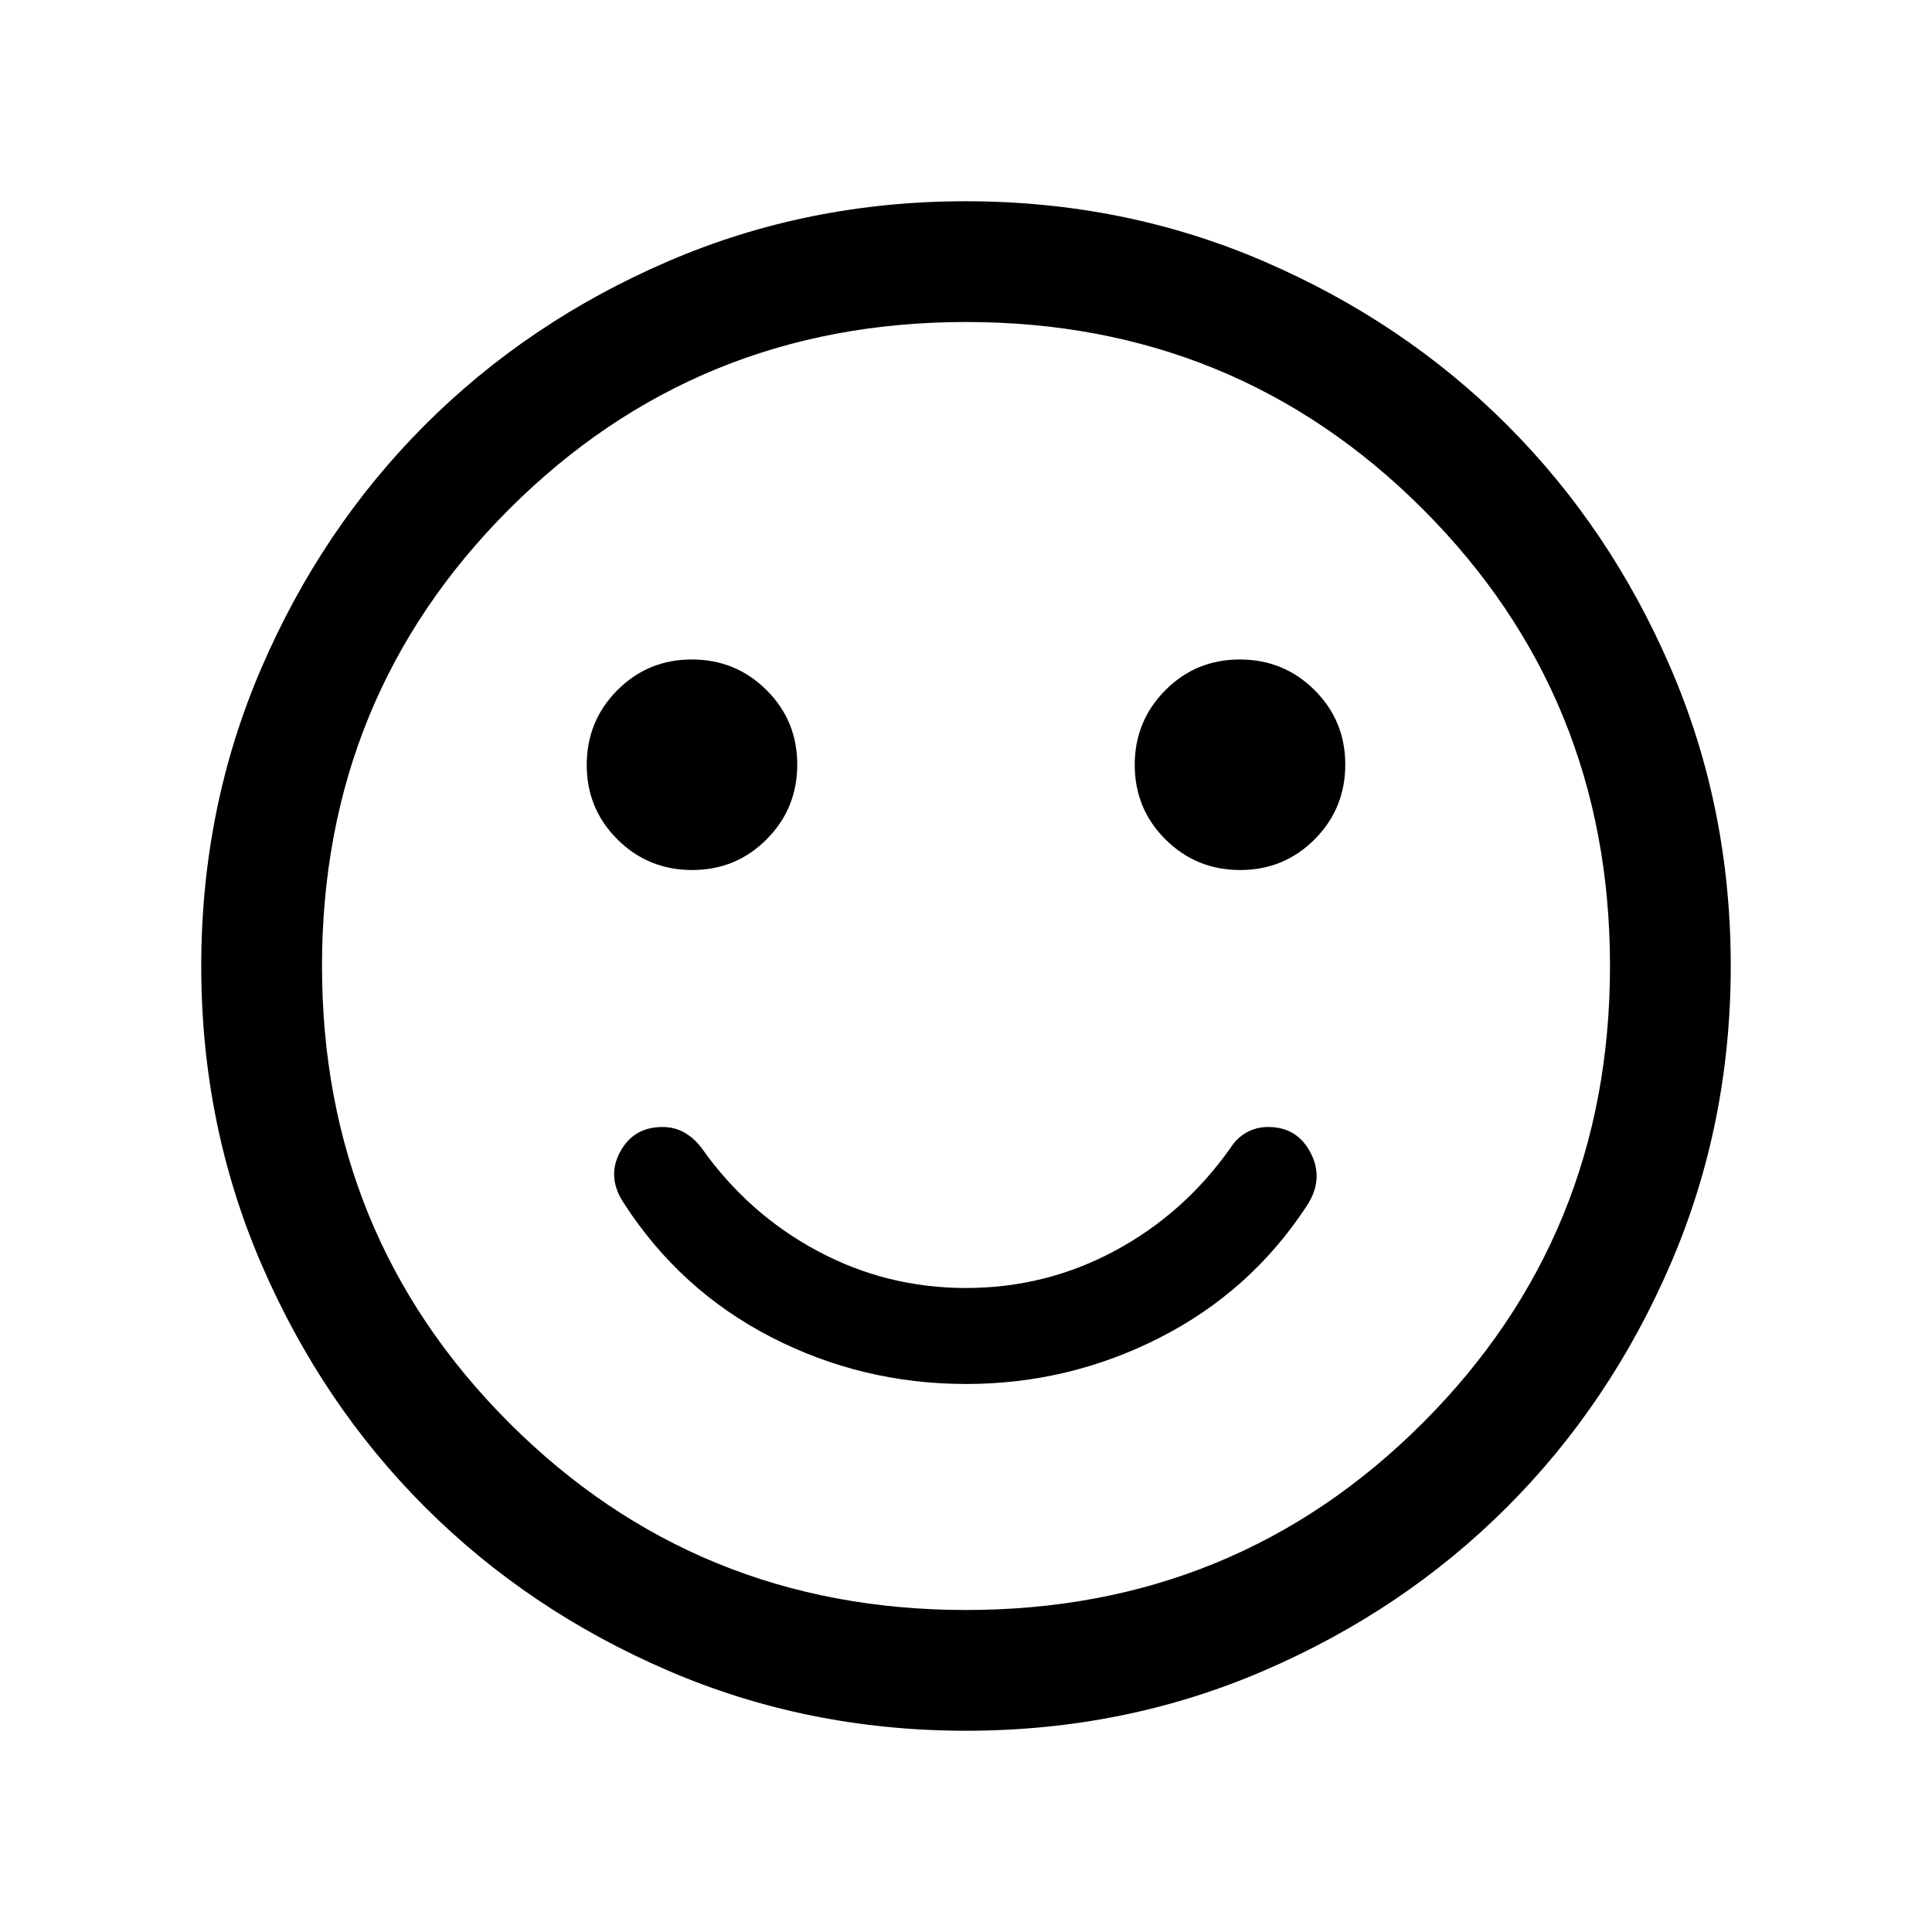 <svg xmlns="http://www.w3.org/2000/svg" height="24" viewBox="0 -960 960 960" width="24"><path d="M480.173-272.309q50.904 0 96.096-23t73.038-65.461q8.692-13.154 2.039-26.192Q644.692-400 630.154-400q-5.949 0-10.782 2.731-4.833 2.73-8.064 7.807-23 32.539-57.385 51Q519.539-320 480-320t-73.923-18.462q-34.385-18.461-57.385-51-3.846-5.077-8.679-7.807Q335.18-400 329.231-400q-14.538 0-21.192 12.538t2.039 25.461q27.846 43.077 73.038 66.385 45.192 23.307 97.057 23.307Zm136.071-255.384q21.832 0 37.025-15.283 15.192-15.282 15.192-37.115 0-21.832-15.283-37.024t-37.115-15.192q-21.832 0-37.024 15.283-15.193 15.282-15.193 37.115 0 21.832 15.283 37.024t37.115 15.192Zm-272.307 0q21.832 0 37.024-15.283 15.193-15.282 15.193-37.115 0-21.832-15.283-37.024t-37.115-15.192q-21.832 0-37.025 15.283-15.192 15.282-15.192 37.115 0 21.832 15.283 37.024t37.115 15.192Zm136.13 427.692q-78.836 0-148.204-29.92-69.369-29.92-120.682-81.21-51.314-51.291-81.247-120.629-29.933-69.337-29.933-148.173t29.92-148.204q29.92-69.369 81.21-120.682 51.291-51.314 120.629-81.247 69.337-29.933 148.173-29.933t148.204 29.92q69.369 29.92 120.682 81.21 51.314 51.291 81.247 120.629 29.933 69.337 29.933 148.173t-29.92 148.204q-29.92 69.369-81.21 120.682-51.291 51.314-120.629 81.247-69.337 29.933-148.173 29.933ZM480-480Zm0 320q134 0 227-93t93-227q0-134-93-227t-227-93q-134 0-227 93t-93 227q0 134 93 227t227 93Z"/></svg>
